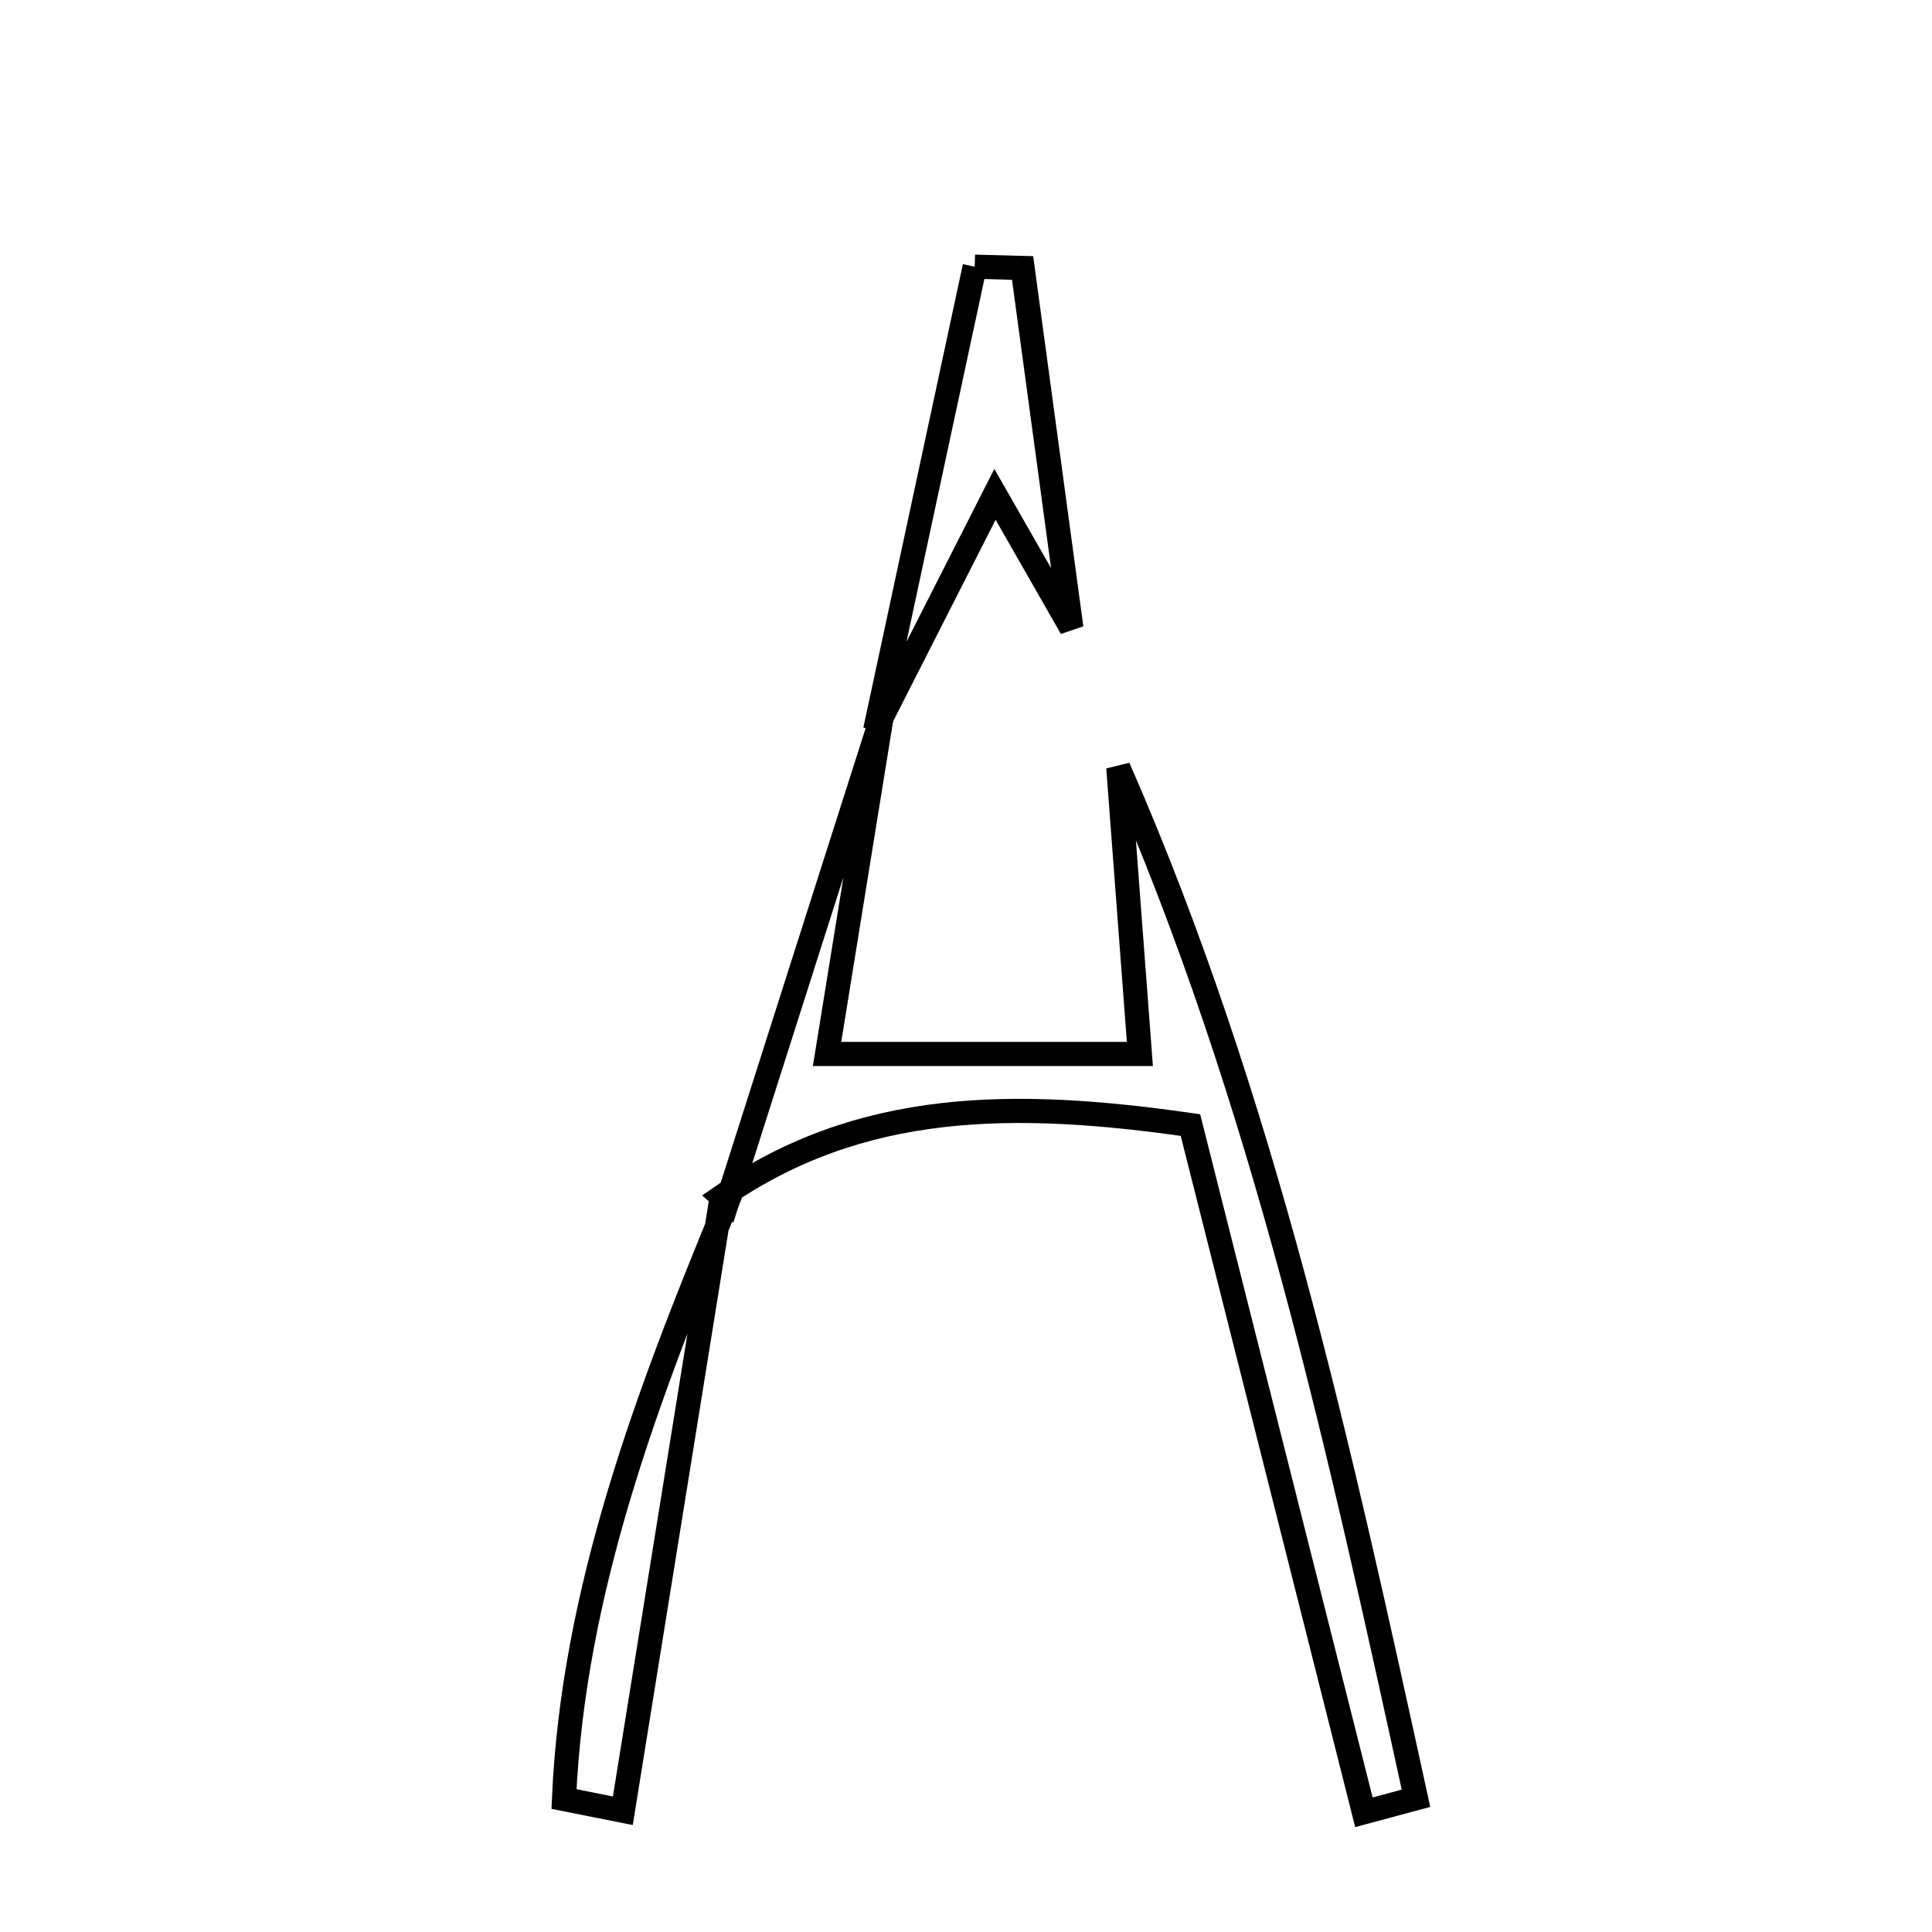<svg xmlns="http://www.w3.org/2000/svg" viewBox="0.0 0.0 24.0 24.0" height="200px" width="200px"><path fill="none" stroke="black" stroke-width=".3" stroke-opacity="1.0"  filling="0" d="M12.108 3.313 C12.306 3.319 12.504 3.324 12.703 3.329 C12.905 4.82 13.107 6.31 13.309 7.801 C13.031 7.315 12.753 6.829 12.36 6.141 C11.827 7.191 11.349 8.129 10.872 9.068 C11.284 7.15 11.695 5.231 12.108 3.313"></path>
<path fill="none" stroke="black" stroke-width=".3" stroke-opacity="1.0"  filling="0" d="M10.947 8.932 C10.73 10.272 10.514 11.612 10.274 13.093 C11.614 13.093 12.778 13.093 14.16 13.093 C14.063 11.811 13.977 10.673 13.892 9.535 C15.698 13.659 16.641 18.001 17.59 22.339 C17.374 22.398 17.158 22.456 16.943 22.513 C16.226 19.671 15.509 16.829 14.788 13.976 C12.59 13.66 10.692 13.669 8.966 14.864 L9.036 14.925 C9.672 12.927 10.31 10.929 10.947 8.932"></path>
<path fill="none" stroke="black" stroke-width=".3" stroke-opacity="1.0"  filling="0" d="M8.966 14.864 C8.556 17.407 8.146 19.951 7.737 22.494 C7.493 22.446 7.25 22.396 7.006 22.348 C7.12 19.758 8.04 17.334 9.036 14.925 L8.966 14.864"></path></svg>